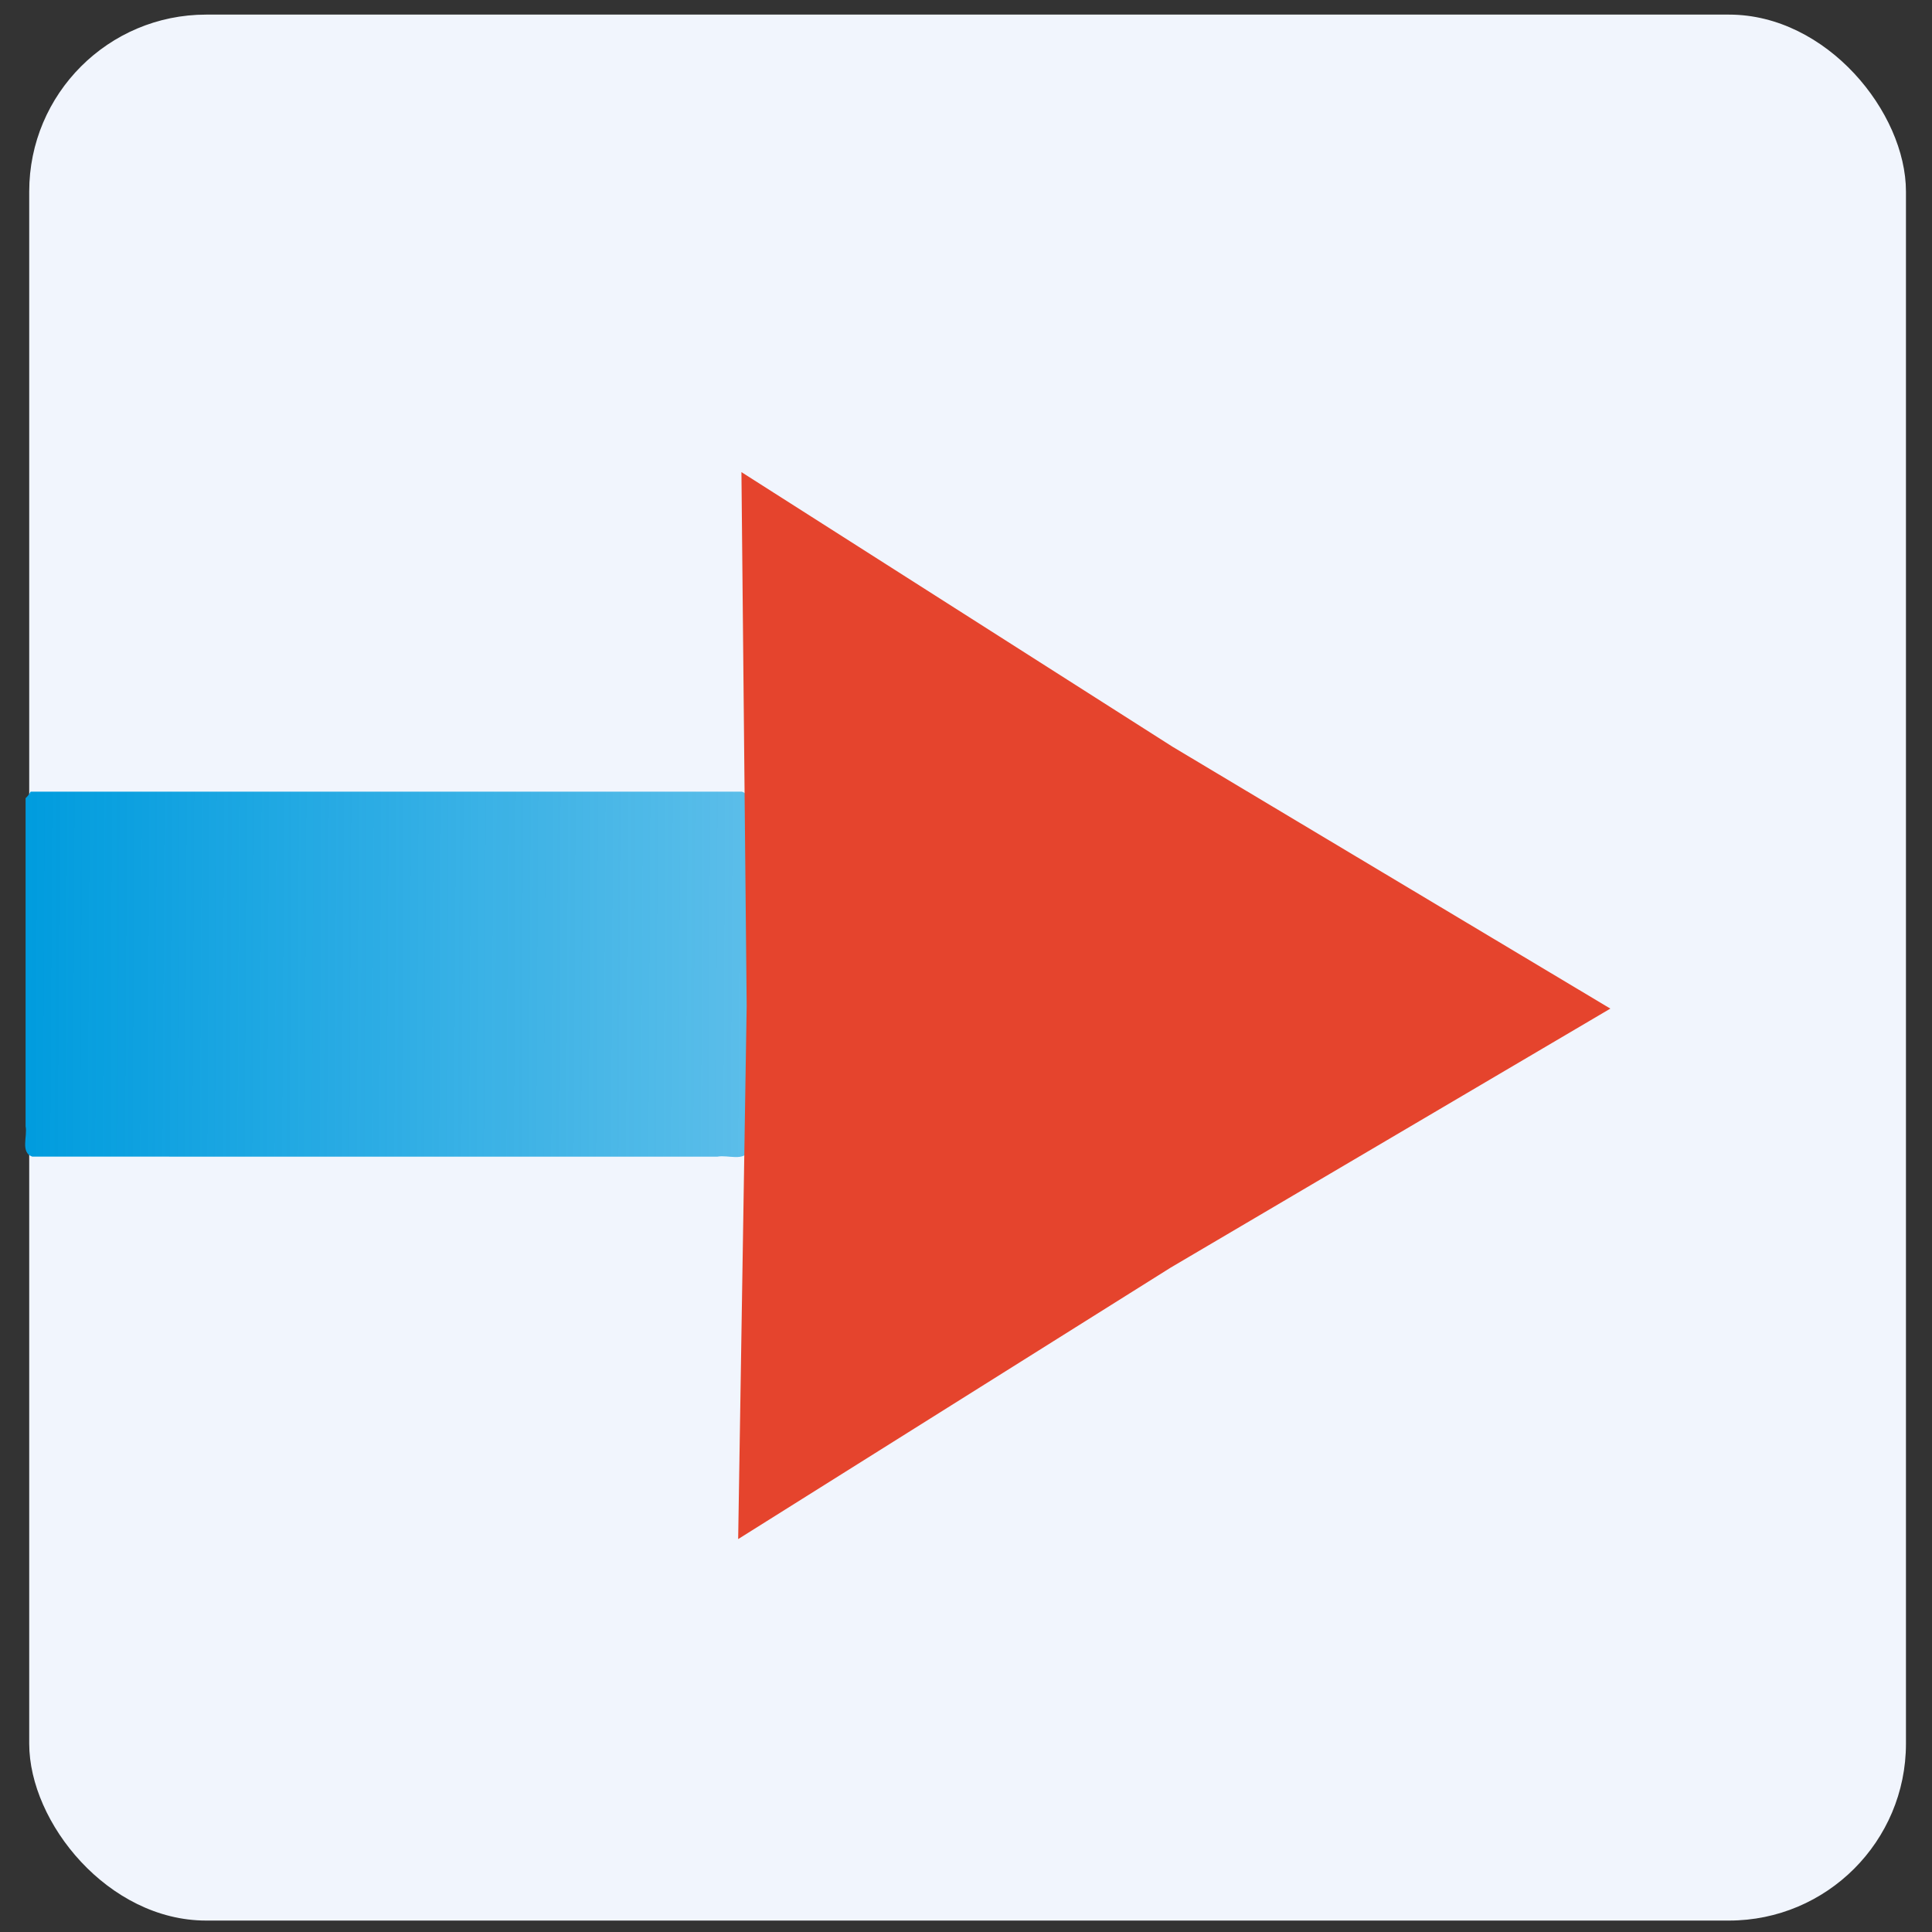 <?xml version="1.0" encoding="UTF-8" standalone="no"?>
<svg
   xmlns:dc="http://purl.org/dc/elements/1.1/"
   xmlns:cc="http://creativecommons.org/ns#"
   xmlns:rdf="http://www.w3.org/1999/02/22-rdf-syntax-ns#"
   xmlns:svg="http://www.w3.org/2000/svg"
   xmlns="http://www.w3.org/2000/svg"
   xmlns:xlink="http://www.w3.org/1999/xlink"
   xmlns:sodipodi="http://sodipodi.sourceforge.net/DTD/sodipodi-0.dtd"
   xmlns:inkscape="http://www.inkscape.org/namespaces/inkscape"
   width="200mm"
   height="200mm"
   viewBox="0 0 200 200"
   version="1.1"
   id="svg8"
   inkscape:version="1.0.2-2 (e86c870879, 2021-01-15)"
   sodipodi:docname="icon.svg">
  <rect x="0" y="0" width="200" height="200" fill="#333333" stroke="none"/>
  <defs
     id="defs2">
    <linearGradient
       inkscape:collect="always"
       id="linearGradient1036">
      <stop
         style="stop-color:#009cde;stop-opacity:1;"
         offset="0"
         id="stop1032" />
      <stop
         style="stop-color:#009cde;stop-opacity:0;"
         offset="1"
         id="stop1034" />
    </linearGradient>
    <linearGradient
       inkscape:collect="always"
       xlink:href="#linearGradient1036"
       id="linearGradient1038"
       x1="2.605"
       y1="100.865"
       x2="199.96"
       y2="101.934"
       gradientUnits="userSpaceOnUse" />
  </defs>
  <sodipodi:namedview
     id="base"
     pagecolor="#ffffff"
     bordercolor="#666666"
     borderopacity="1.0"
     inkscape:pageopacity="0.0"
     inkscape:pageshadow="2"
     inkscape:zoom="0.49497475"
     inkscape:cx="788.90873"
     inkscape:cy="422.86828"
     inkscape:document-units="px"
     inkscape:current-layer="layer3"
     inkscape:document-rotation="0"
     showgrid="false"
     showguides="false"
     inkscape:window-width="1366"
     inkscape:window-height="705"
     inkscape:window-x="-8"
     inkscape:window-y="-8"
     inkscape:window-maximized="1" />
  <g
     inkscape:label="Layer 1"
     inkscape:groupmode="layer"
     id="layer1">
    <rect
       style="fill:#f1f5fd;fill-rule:evenodd;stroke-width:0.265;fill-opacity:1"
       id="rect833"
       width="194.28"
       height="197.304"
       x="3.024"
       y="1.512"
       ry="18.315" />
  </g>
  <g
     inkscape:groupmode="layer"
     id="layer2"
     inkscape:label="Layer 2" />
  <g
     inkscape:groupmode="layer"
     id="layer3"
     inkscape:label="Layer 3">
    <path
       id="rect915"
       style="fill:url(#linearGradient1038);fill-opacity:1;fill-rule:evenodd;stroke-width:0.345"
       d="M 3.343,81.953 H 76.812 c 1.257,0.428 0.479,2.129 0.695,3.148 v 33.956 c -0.438,1.228 -2.18,0.468 -3.223,0.679 H 3.343 C 2.086,119.309 2.864,117.608 2.648,116.589 V 82.632 c 0.695,-0.679 0.323,-0.689 0.695,-0.679 z"
       sodipodi:nodetypes="ccccccccc" />
    <path
       sodipodi:type="star"
       style="opacity:0.985;fill:#e5422b;fill-opacity:1;stroke:#00009d;stroke-width:0"
       id="path1040"
       sodipodi:sides="3"
       sodipodi:cx="119.73675"
       sodipodi:cy="102.09696"
       sodipodi:r1="94.614922"
       sodipodi:r2="46.185608"
       sodipodi:arg1="2.0976508"
       sodipodi:arg2="3.1448483"
       inkscape:flatsided="false"
       inkscape:rounded="0"
       inkscape:randomized="0"
       d="M 72.163,183.881 73.551,101.947 72.696,20.004 142.96,62.174 214.351,102.405 142.699,142.17 Z"
       inkscape:transform-center-x="-14.943361"
       inkscape:transform-center-y="-0.10378012"
       transform="matrix(0.635,0,0,0.674,30.591,35.39)" />
  </g>
</svg>
